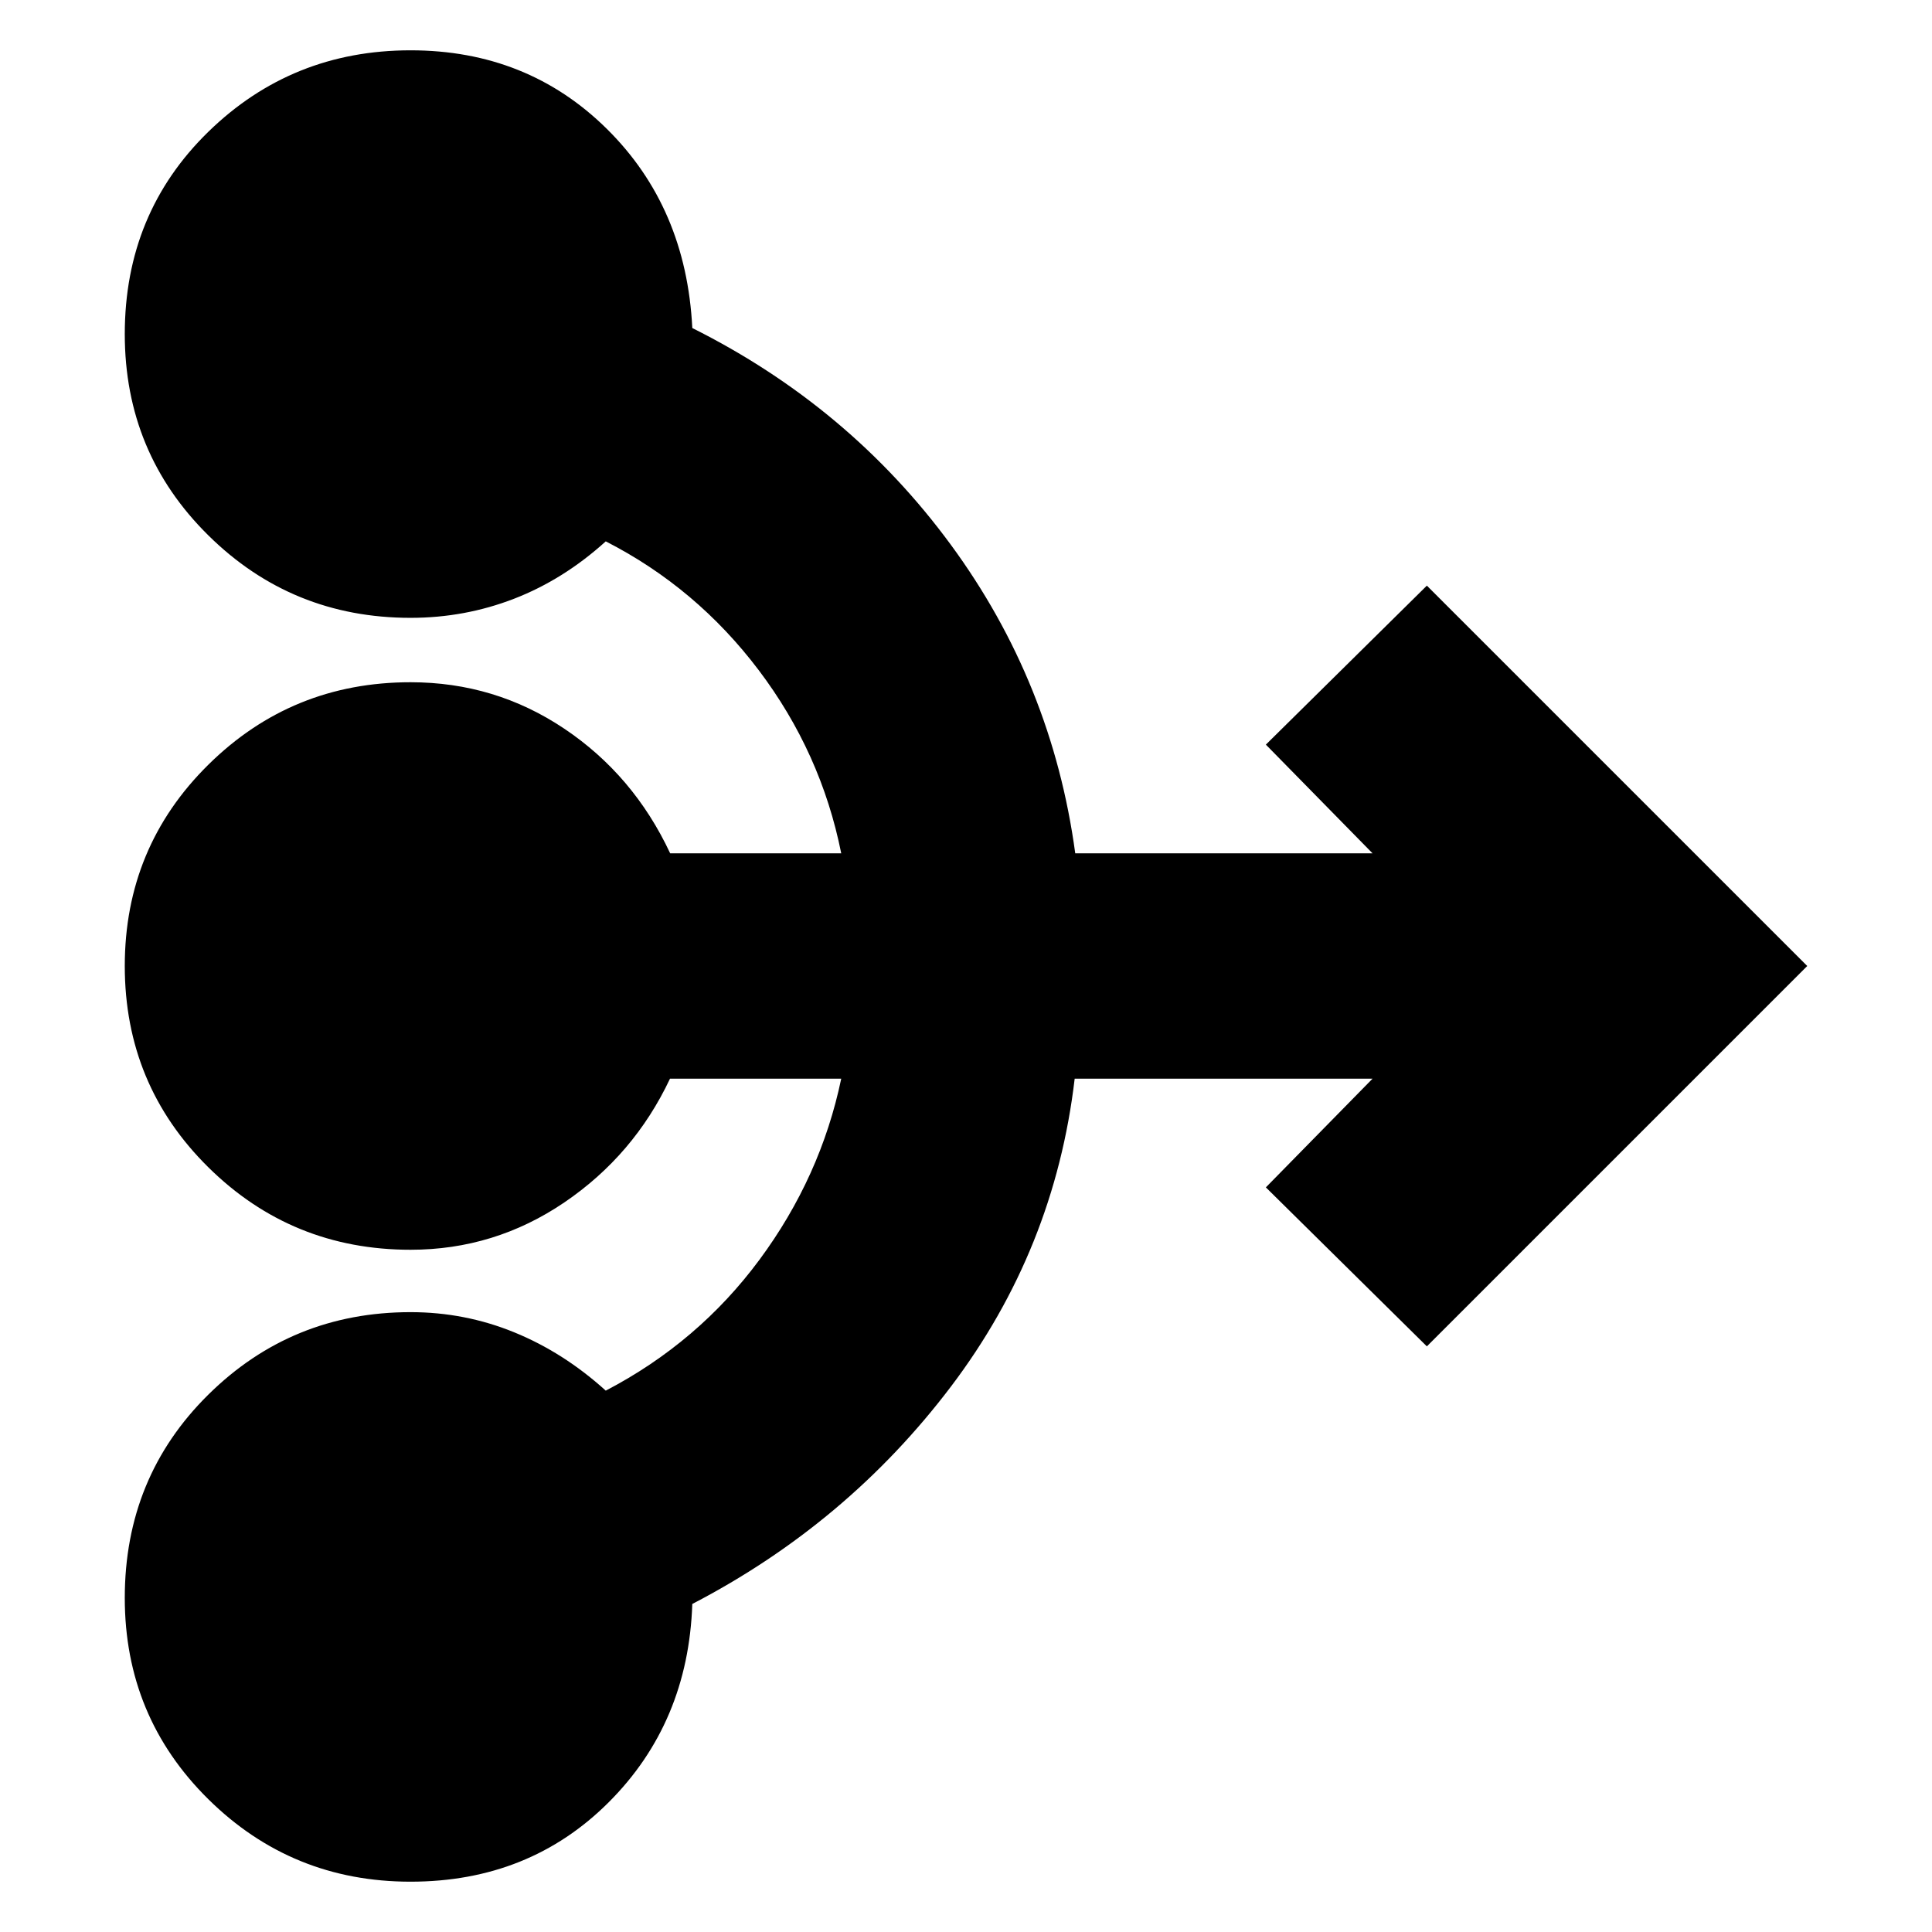<svg xmlns="http://www.w3.org/2000/svg" height="20" viewBox="0 -960 960 960" width="20"><path d="M204-25q-59 0-100.5-41T62-166q0-60 41.5-101T204-308q26.95 0 51.47 10Q280-288 301-269q46-24 76.39-65.07Q407.78-375.14 418-424h-85.09q-17.91 38-52.53 61.5Q245.76-339 204-339q-59 0-100.5-41T62-480q0-59 41.5-100T204-621q42 0 76.42 23.1T333-536h85q-10-50-41-91t-76-64q-21 19-45.53 28.5Q230.95-653 204-653q-59 0-100.5-41T62-794q0-60 41.5-100.5T204-935q58 0 97.5 39t42.5 99q78 39 128.41 107.61 50.4 68.61 61.87 153.39H682l-53-54 80-79 189 189-189 189-80-79 53-54H534q-10 85-61.5 153T344-163q-2 59-41.5 98.5T204-25Z"/></svg>